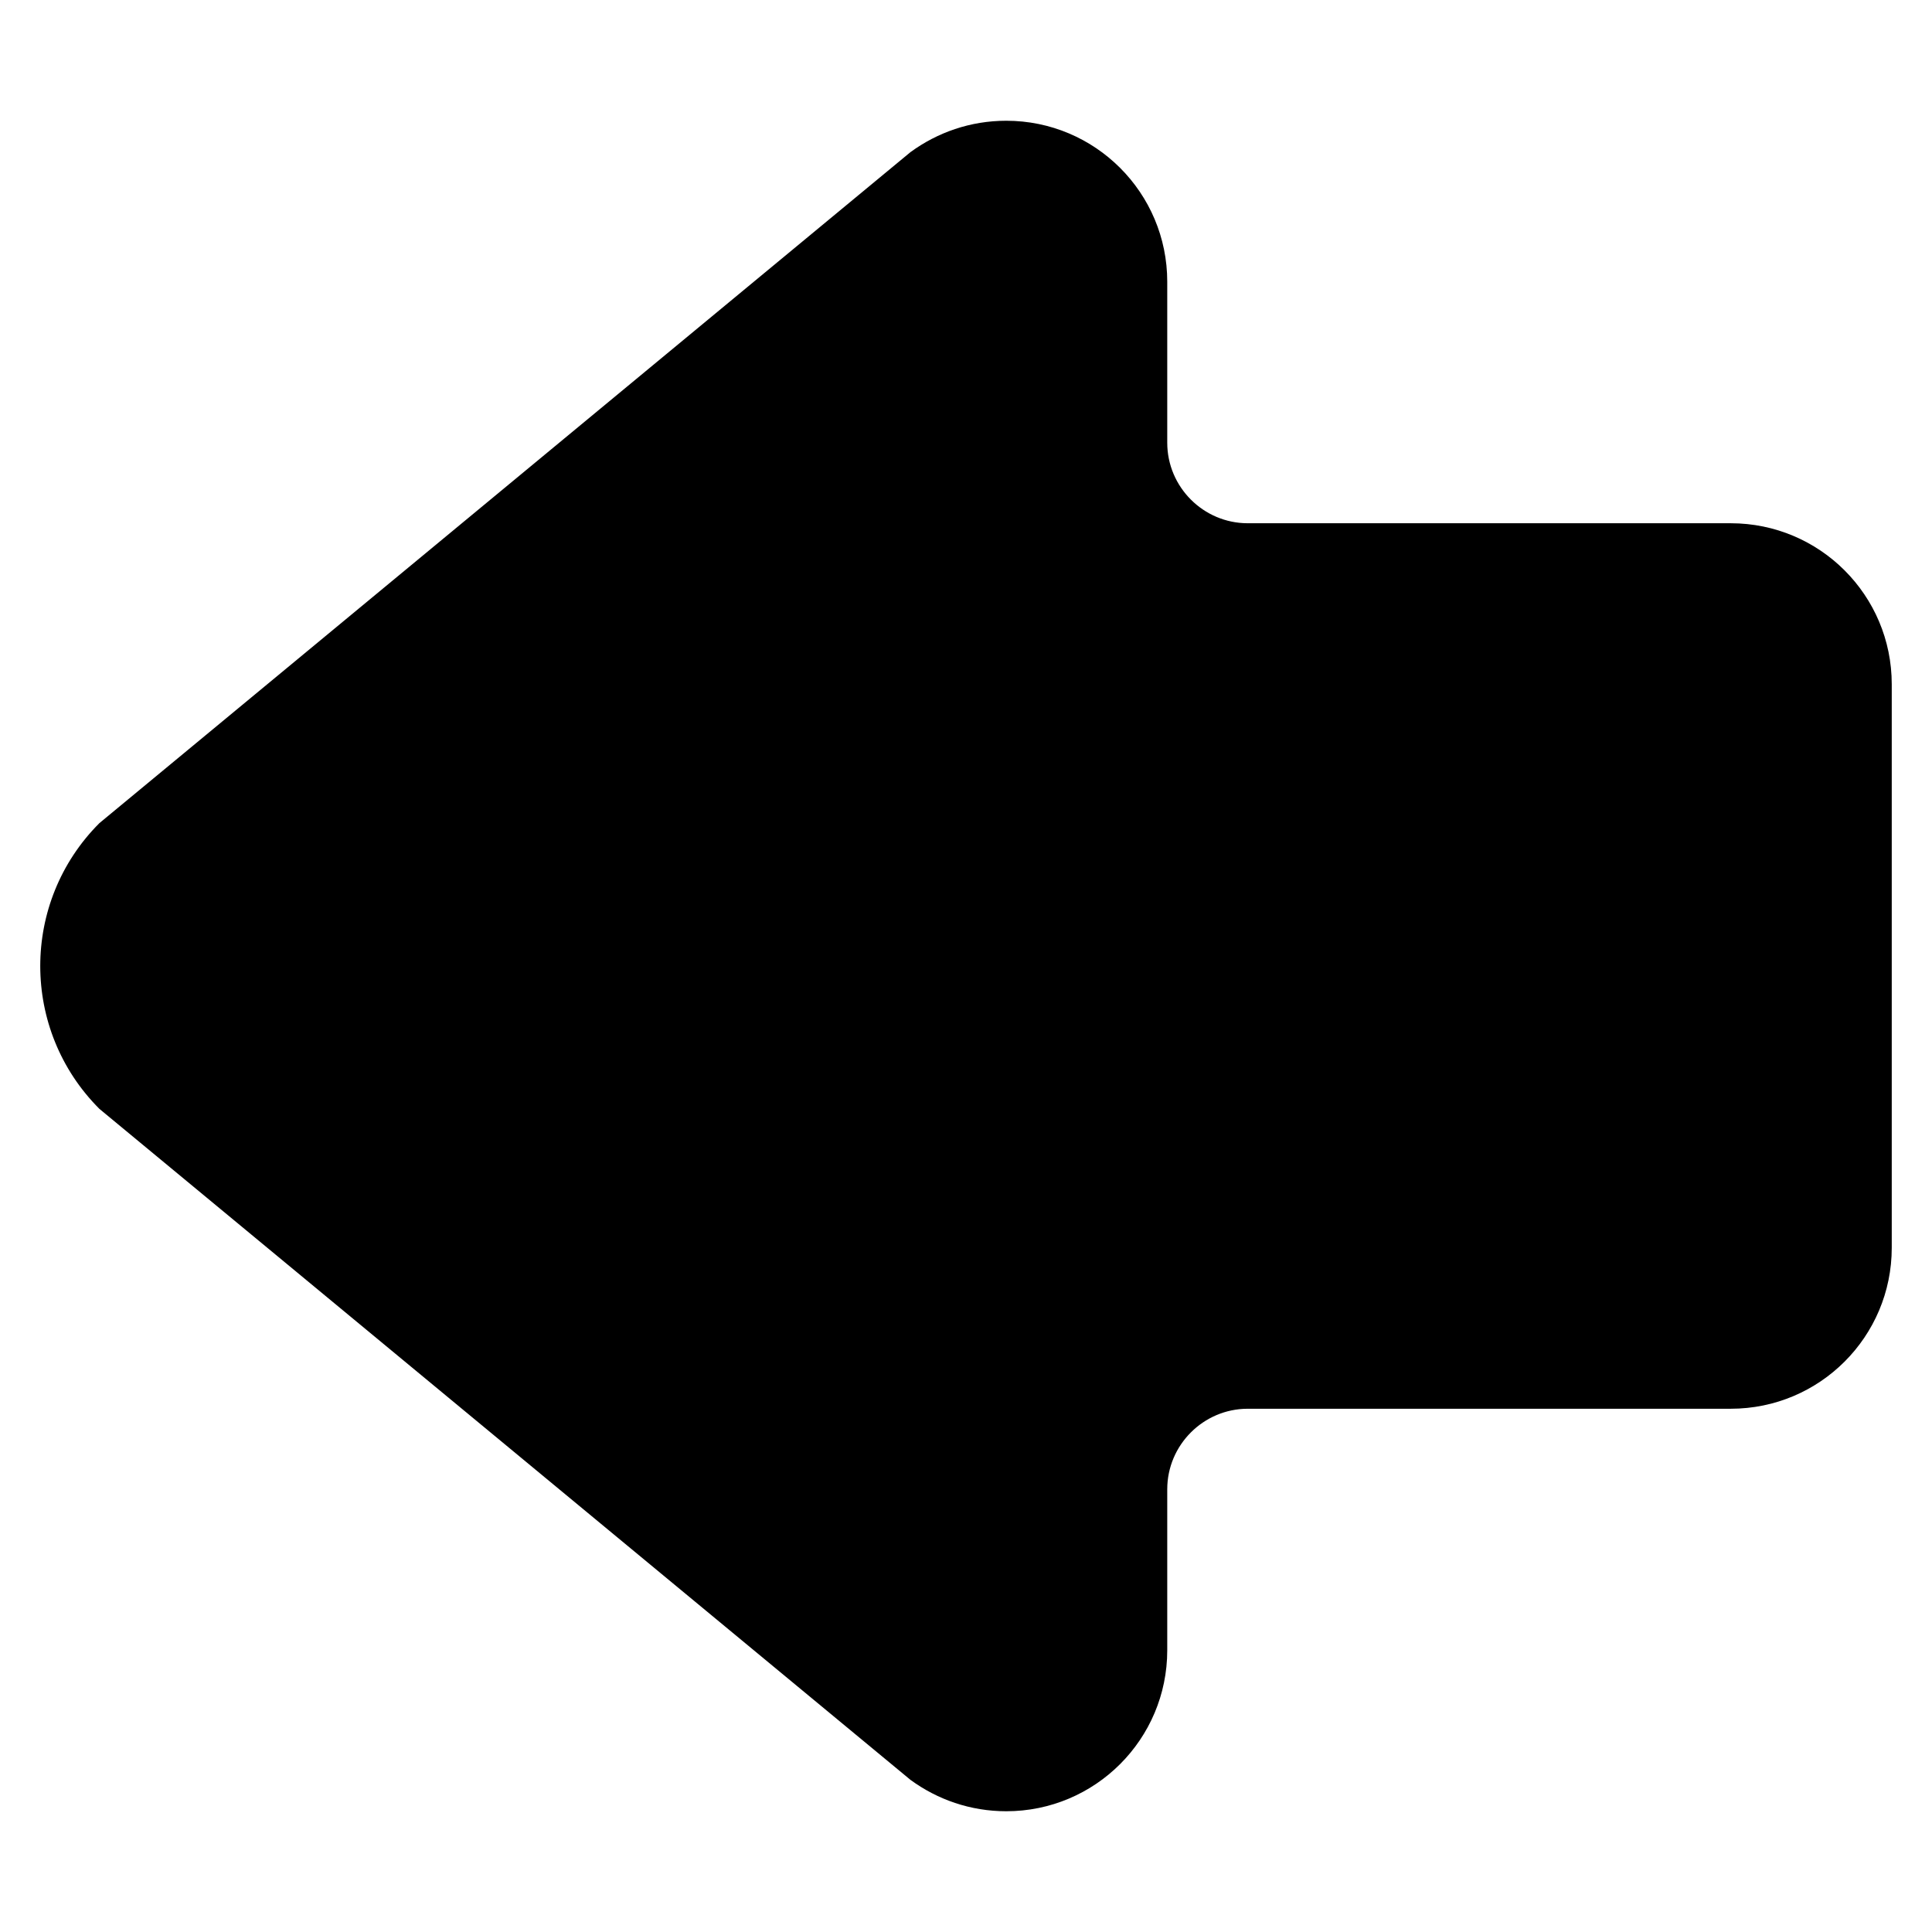 <svg xmlns="http://www.w3.org/2000/svg" class="ijs-icon__svg" width="200" height="200" viewBox="0 0 48 48"><path d="M22.62 3.78c0.67-0.49 1.489-0.78 2.38-0.78 2.21 0 4 1.79 4 4v4c0 1.101 0.9 2 2 2h12c2.21 0 4 1.79 4 4v14c0 2.21-1.79 4-4 4l-12-0c-1.1 0-2 0.9-2 2v4c0 2.21-1.79 4-4 4-0.891 0-1.71-0.29-2.38-0.78l-20.15-16.67c-1.96-1.96-1.96-5.14 0-7.1l20.15-16.67z"></path></svg>
